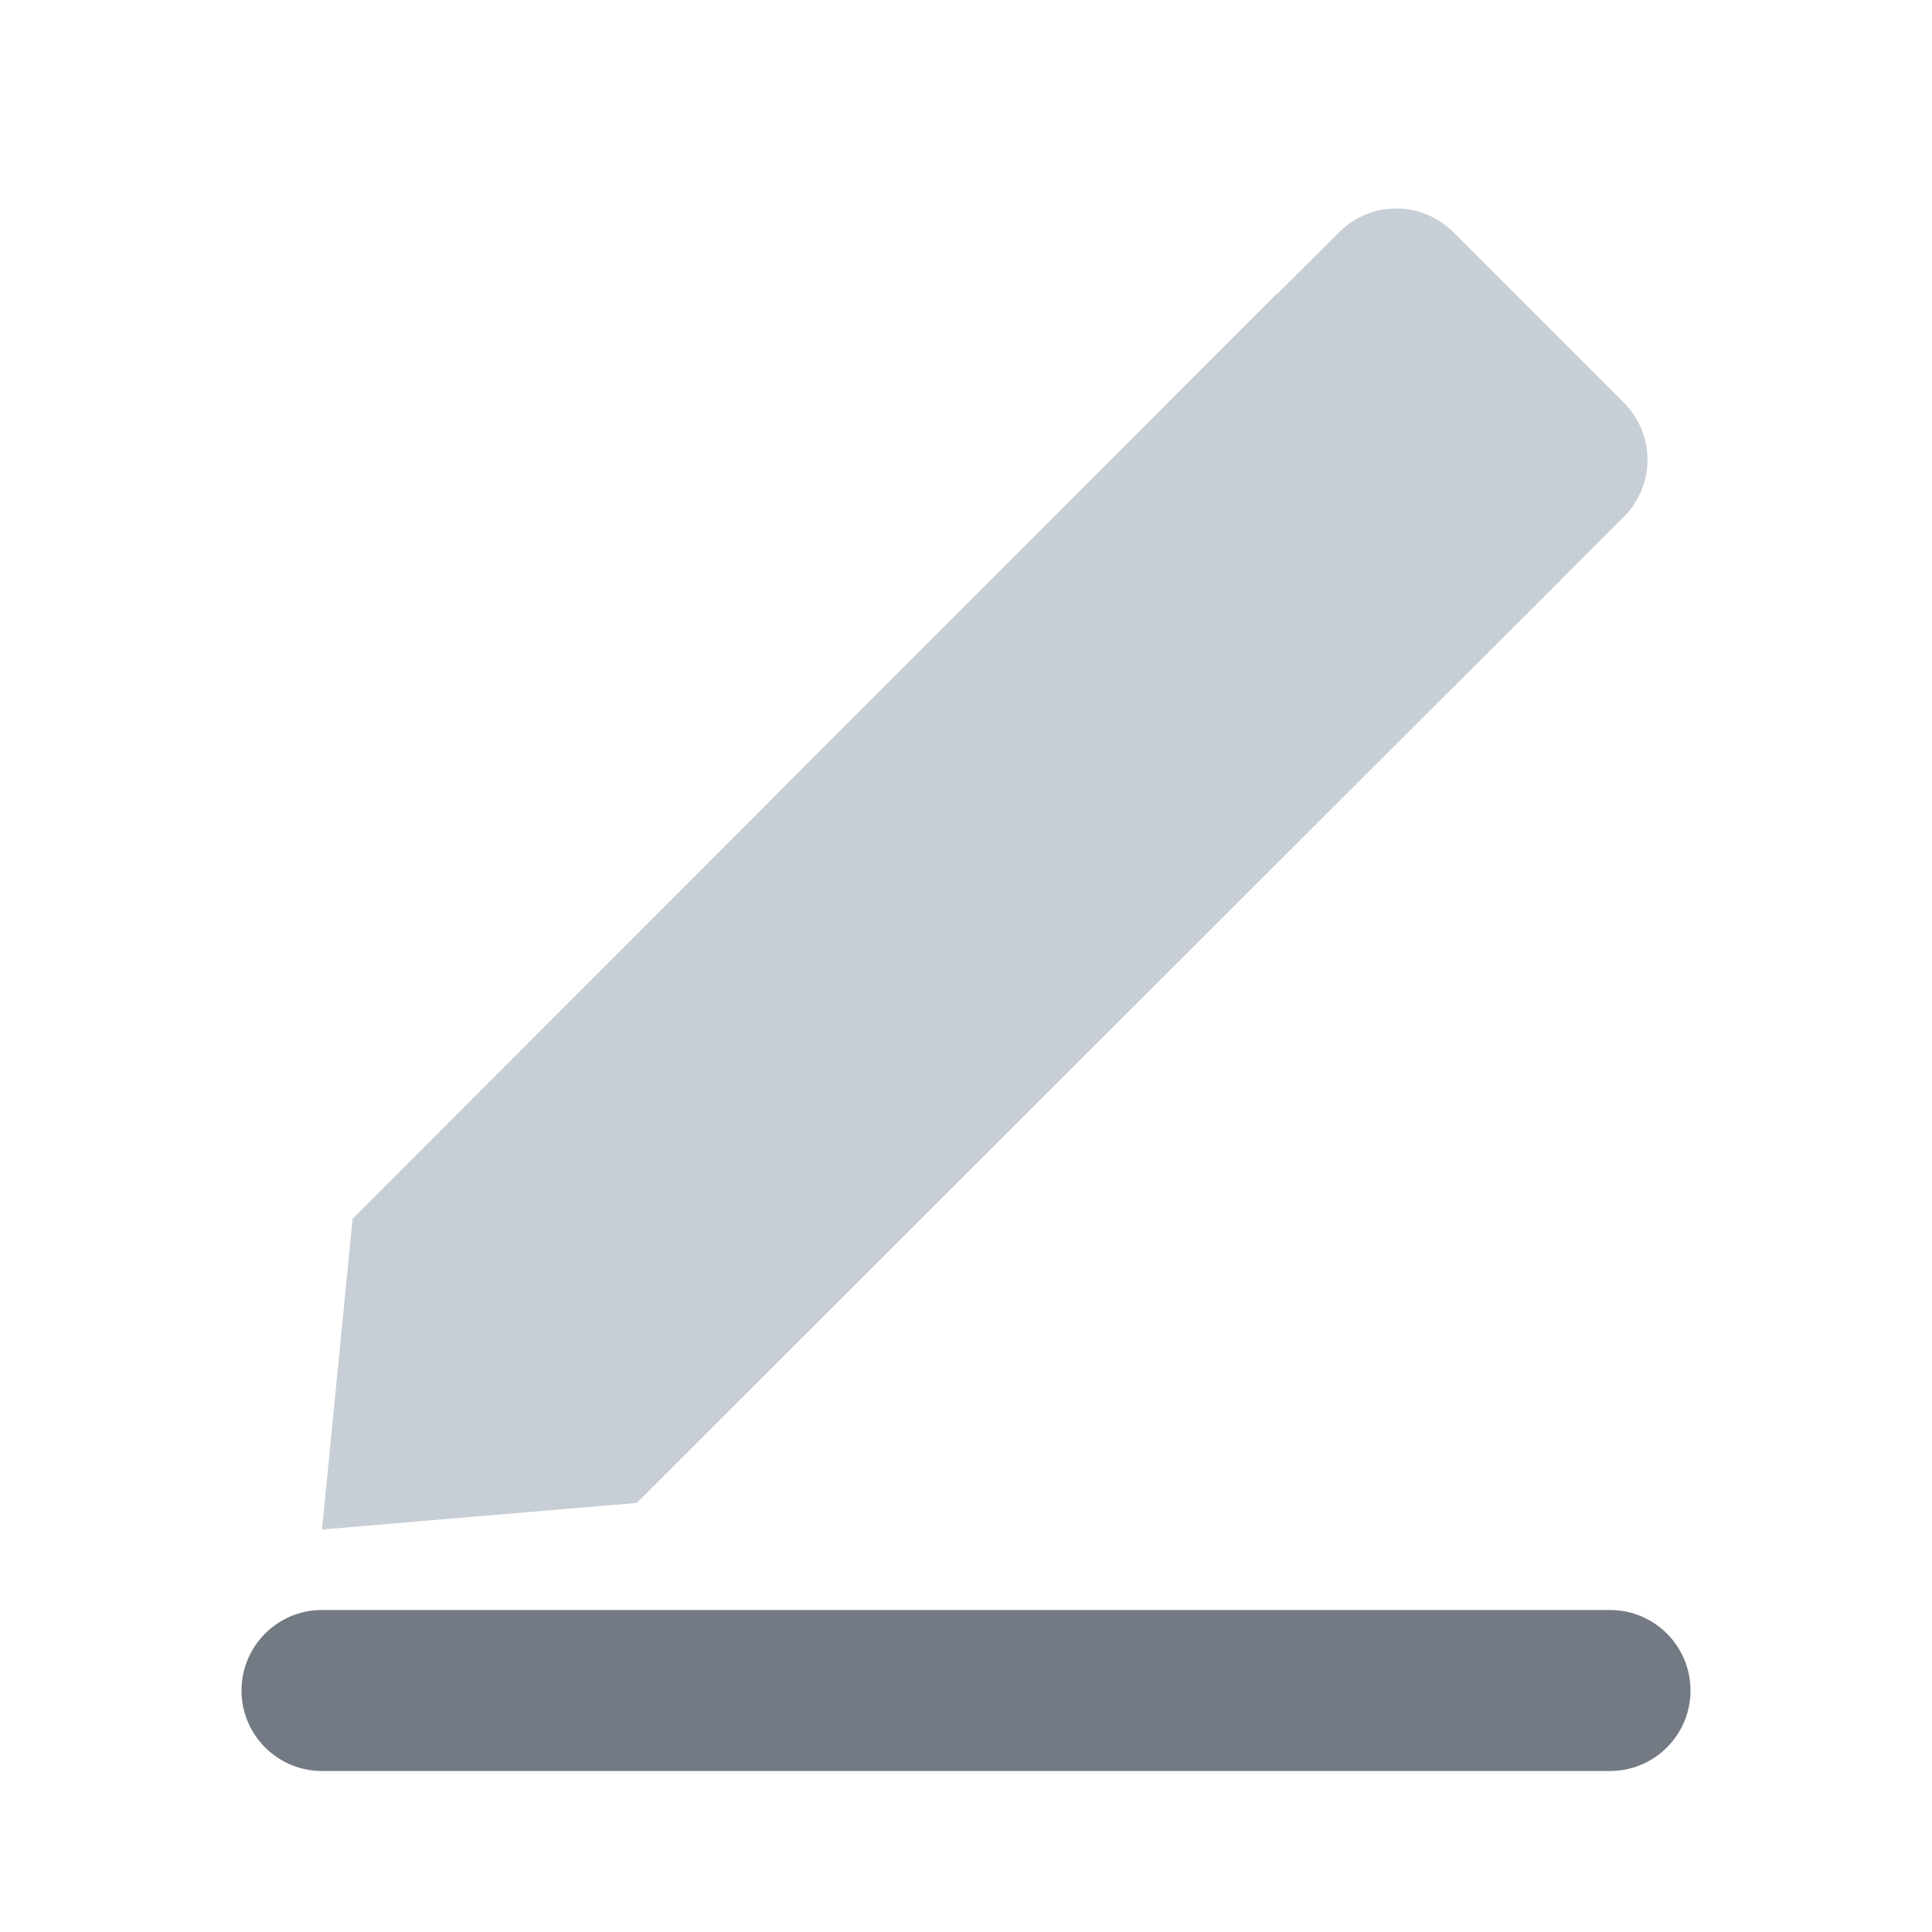 <svg width="24" height="24" viewBox="0 0 24 24" fill="none" xmlns="http://www.w3.org/2000/svg">
<path d="M15.86 3.65L19.4 7.19L7.91 18.67L4 19L4.38 15.14L15.86 3.65Z" fill="#C7CED5"/>
<path d="M18.05 8.541L14.51 5.001L16.64 2.881C16.827 2.694 17.081 2.59 17.345 2.59C17.609 2.59 17.862 2.694 18.05 2.881L20.17 5.001C20.264 5.094 20.338 5.204 20.389 5.326C20.439 5.448 20.466 5.579 20.466 5.711C20.466 5.843 20.439 5.973 20.389 6.095C20.338 6.217 20.264 6.328 20.17 6.421L18.05 8.541Z" fill="#C7CED5"/>
<path fill-rule="evenodd" clip-rule="evenodd" d="M3 21C3 20.448 3.448 20 4 20H20C20.552 20 21 20.448 21 21C21 21.552 20.552 22 20 22H4C3.448 22 3 21.552 3 21Z" fill="#737A83"/>
</svg>
